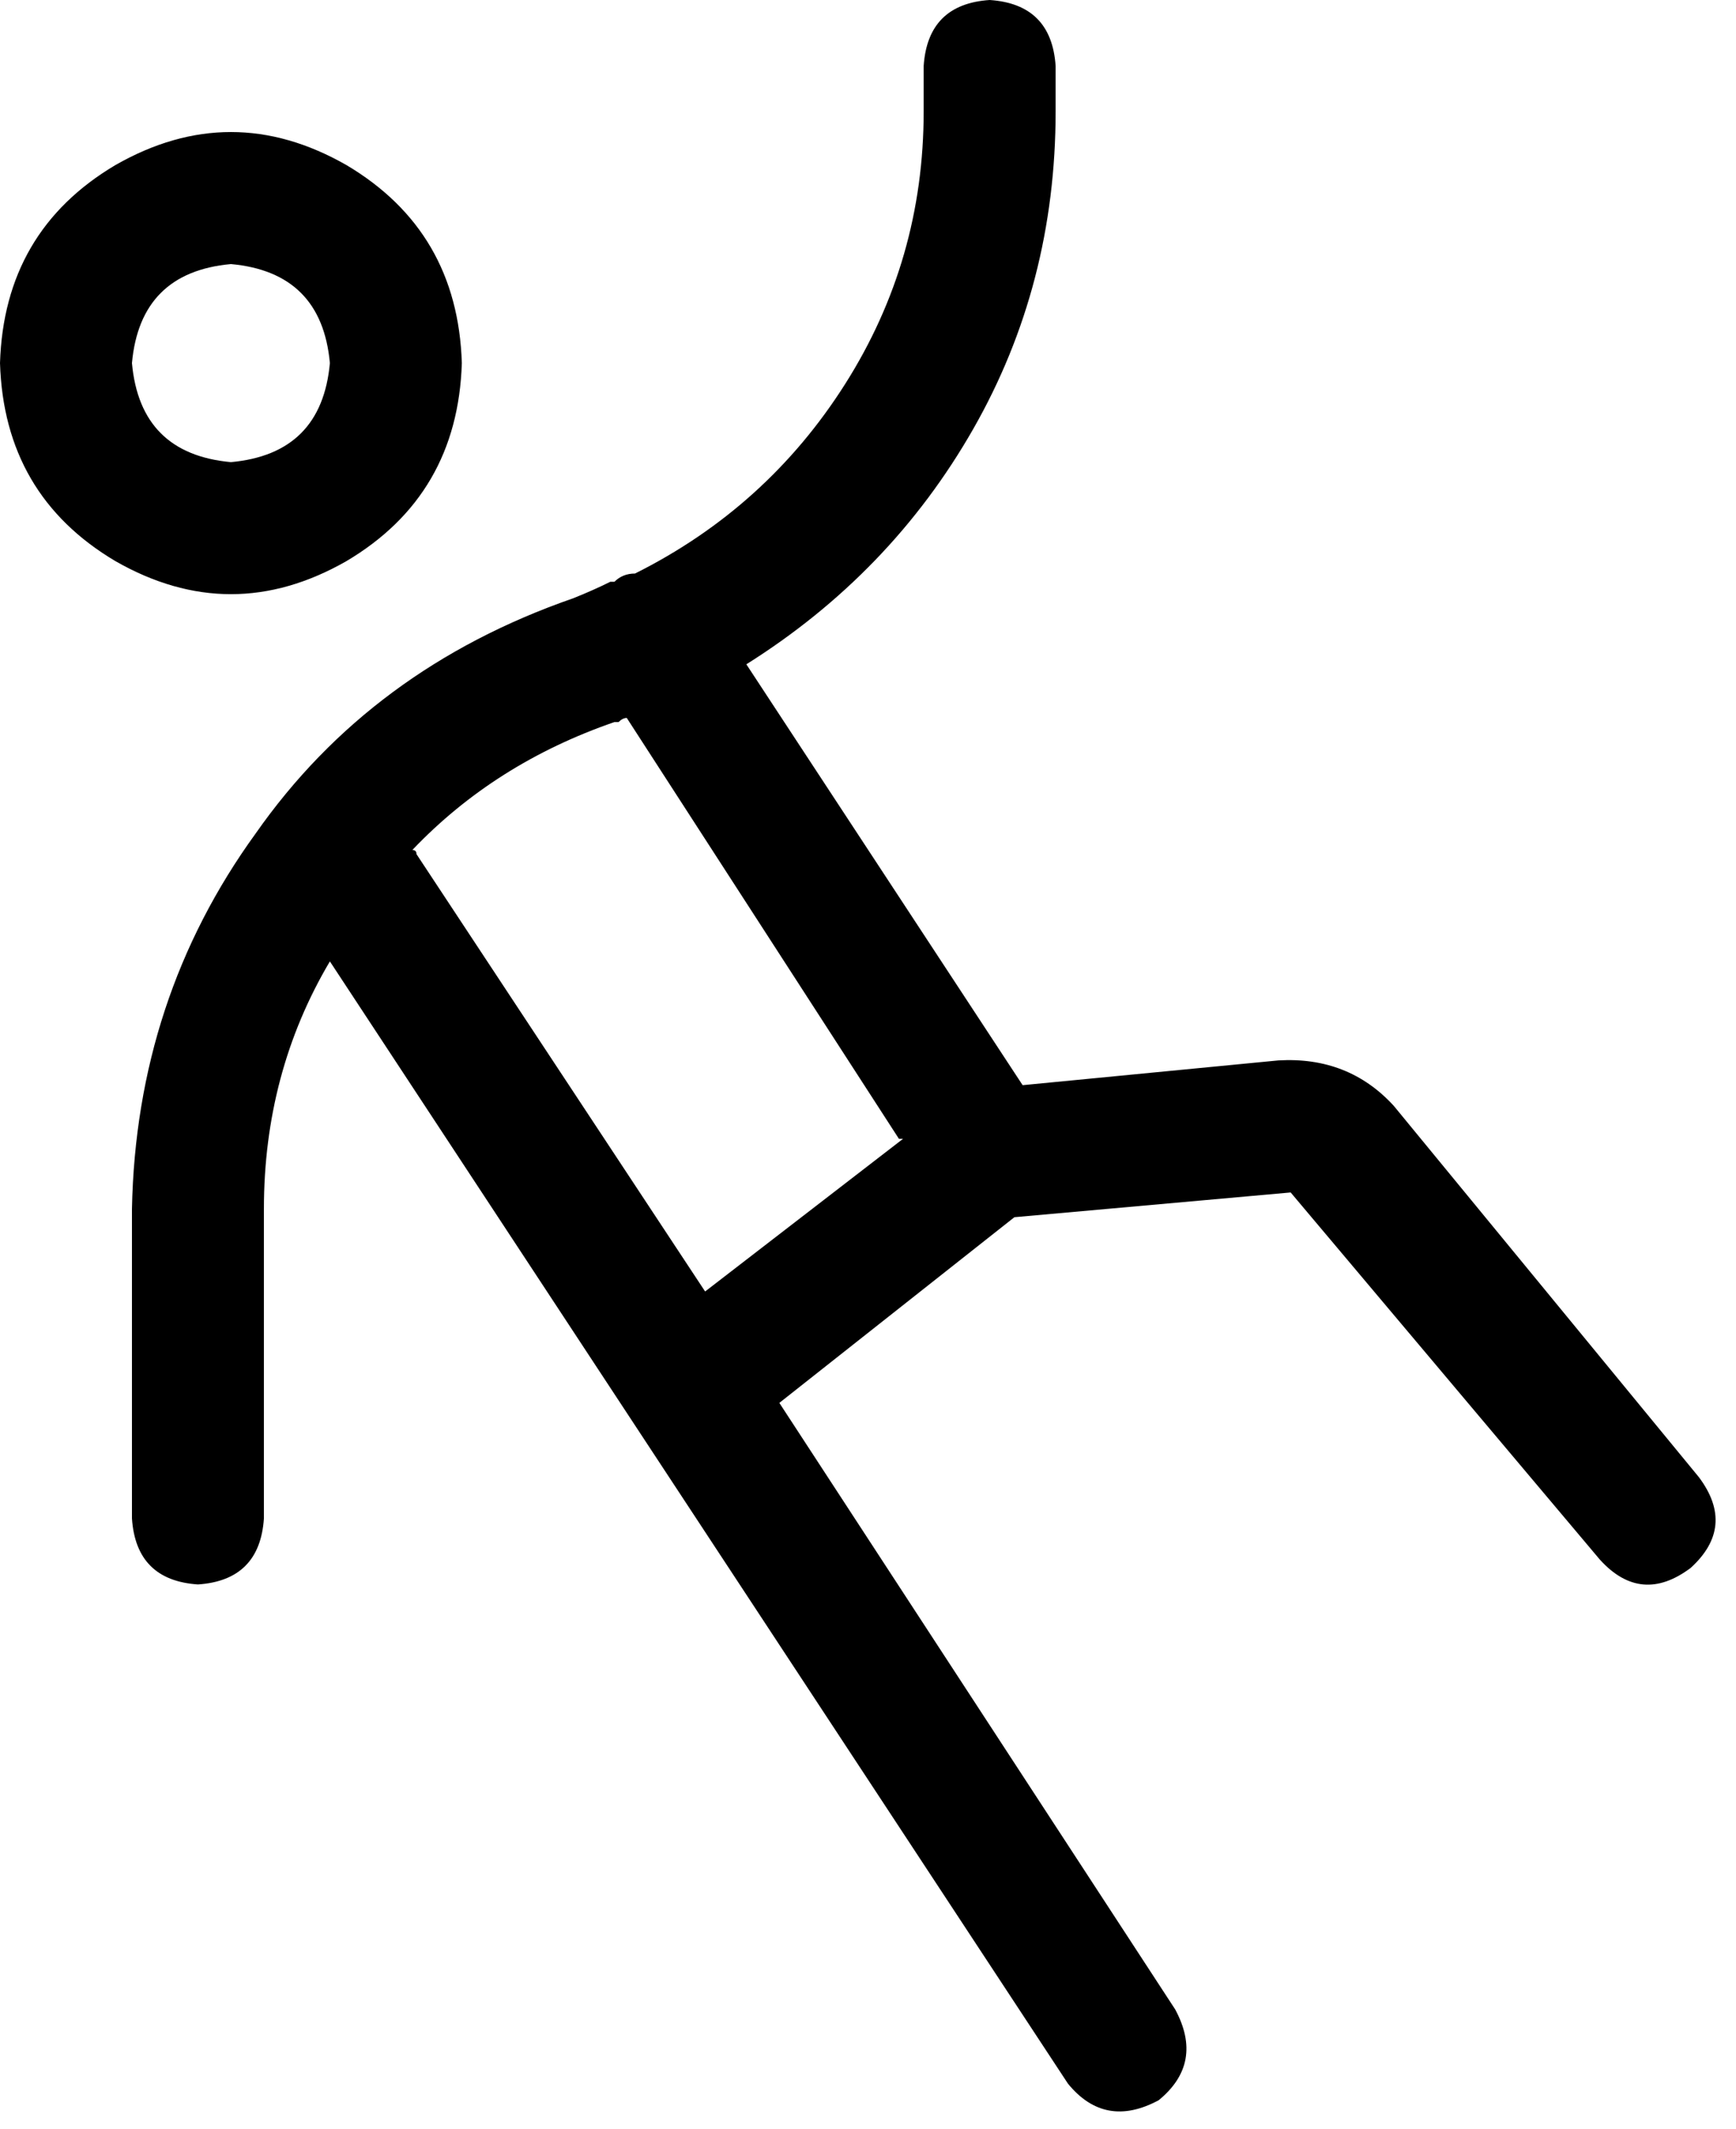 <svg viewBox="0 0 421 516">
  <path
    d="M 256 16 Q 255 1 240 0 Q 225 1 224 16 L 224 27 Q 224 63 205 93 Q 186 123 154 139 Q 151 139 149 141 Q 149 141 149 141 Q 148 141 148 141 Q 144 143 139 145 Q 90 162 62 202 Q 33 242 32 293 L 32 368 Q 33 383 48 384 Q 63 383 64 368 L 64 293 Q 64 260 80 233 L 259 505 Q 268 516 281 509 Q 292 500 285 487 L 189 340 L 246 295 L 313 289 L 388 378 Q 398 389 410 380 Q 421 370 412 358 L 338 268 Q 327 256 310 257 L 248 263 L 181 161 Q 216 139 236 104 Q 256 69 256 27 L 256 16 L 256 16 Z M 219 276 L 171 313 L 101 207 Q 101 206 100 206 Q 120 185 149 175 Q 150 175 150 175 Q 151 174 152 174 L 218 276 L 219 276 Z M 32 88 Q 34 66 56 64 Q 78 66 80 88 Q 78 110 56 112 Q 34 110 32 88 L 32 88 Z M 112 88 Q 111 56 84 40 Q 56 24 28 40 Q 1 56 0 88 Q 1 120 28 136 Q 56 152 84 136 Q 111 120 112 88 L 112 88 Z"
  />
</svg>